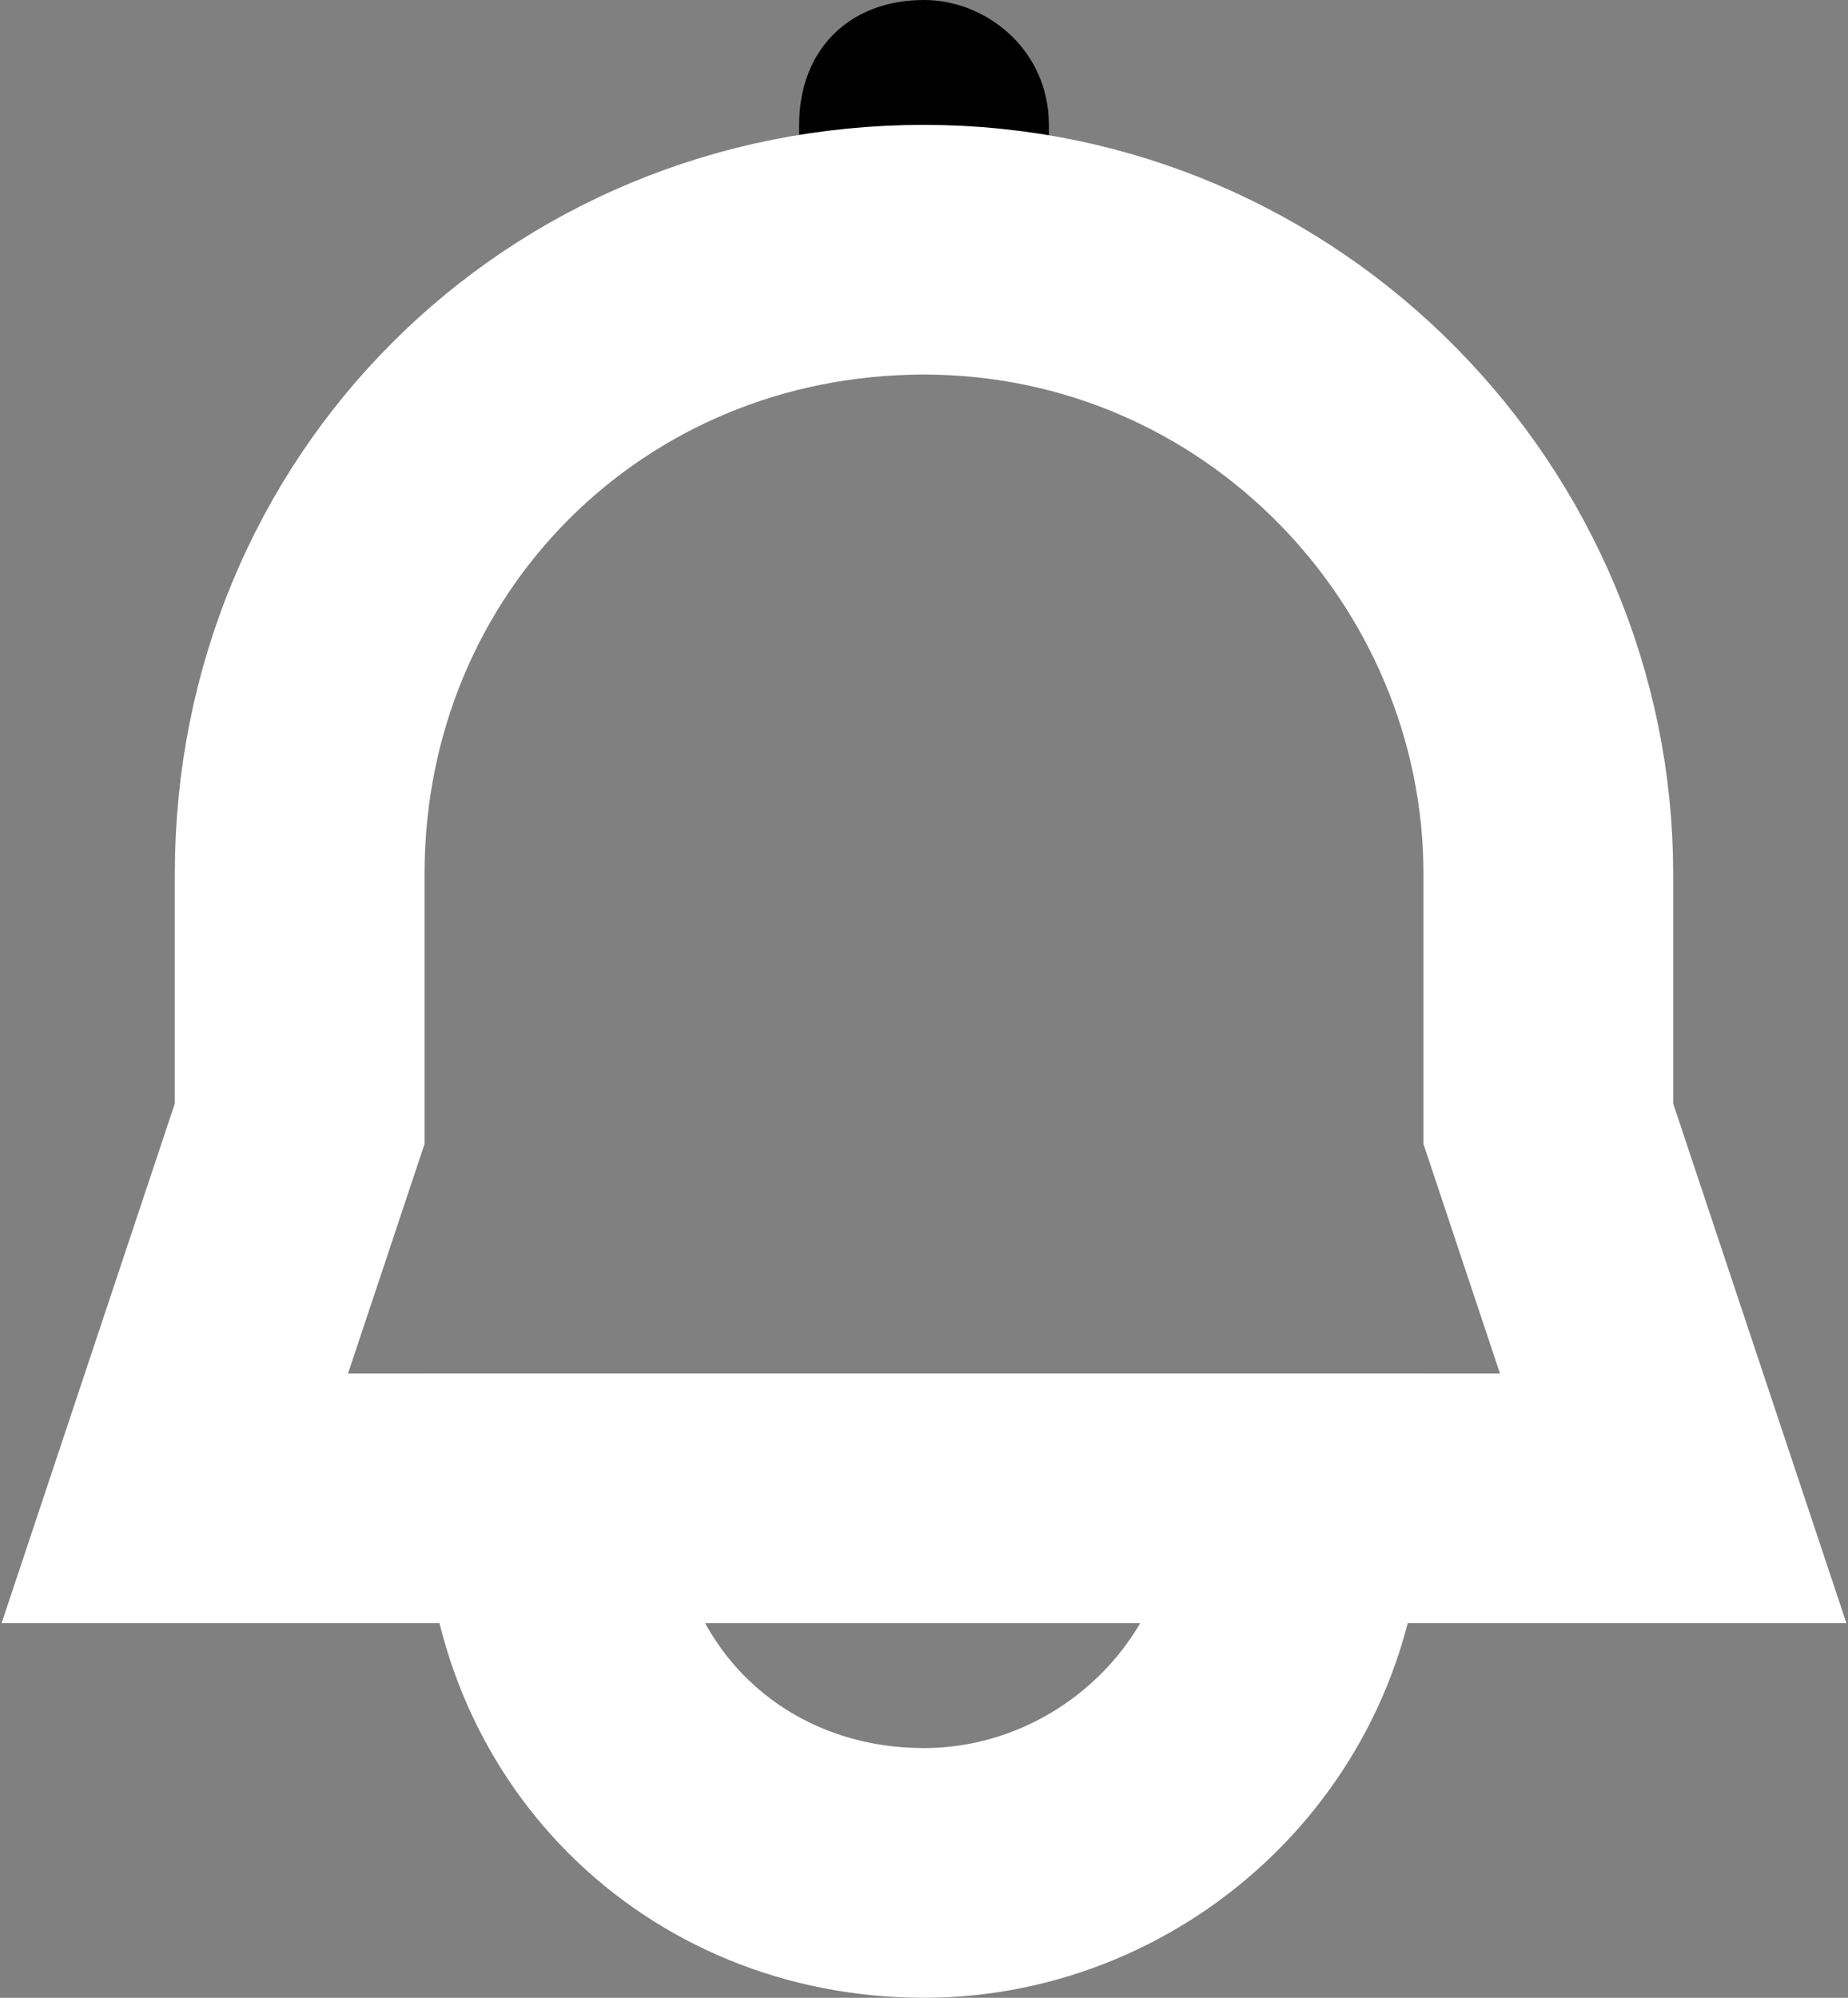 <?xml version="1.0" encoding="utf-8"?>
<!-- Generator: Adobe Illustrator 18.0.0, SVG Export Plug-In . SVG Version: 6.00 Build 0)  -->
<!DOCTYPE svg PUBLIC "-//W3C//DTD SVG 1.1//EN" "http://www.w3.org/Graphics/SVG/1.1/DTD/svg11.dtd">
<svg version="1.1" id="Слой_1" xmlns="http://www.w3.org/2000/svg" xmlns:xlink="http://www.w3.org/1999/xlink" x="0px" y="0px"
	 viewBox="0 0 14.8 16" enable-background="new 0 0 14.8 16" xml:space="preserve">
<rect x="0" y="0" width="14.8" height="16" fill="#808080" stroke="none"/>
<path fill="none" stroke="#ffffff" stroke-width="2" stroke-miterlimit="10" d="M7.4,15L7.4,15c-1.7,0-3-1.3-3-3v0h6v0
	C10.4,13.7,9,15,7.4,15z"/>
<path d="M8.4,3h-2V1c0-0.6,0.4-1,1-1h0c0.5,0,1,0.4,1,1V3z"/>
<path fill="none" stroke="#ffffff" stroke-width="2" stroke-miterlimit="10" d="M12.4,9V7c0-2.7-2.2-5-5-5h0c-2.8,0-5,2.2-5,5v2
	l-1,3h12L12.4,9z"/>
</svg>
